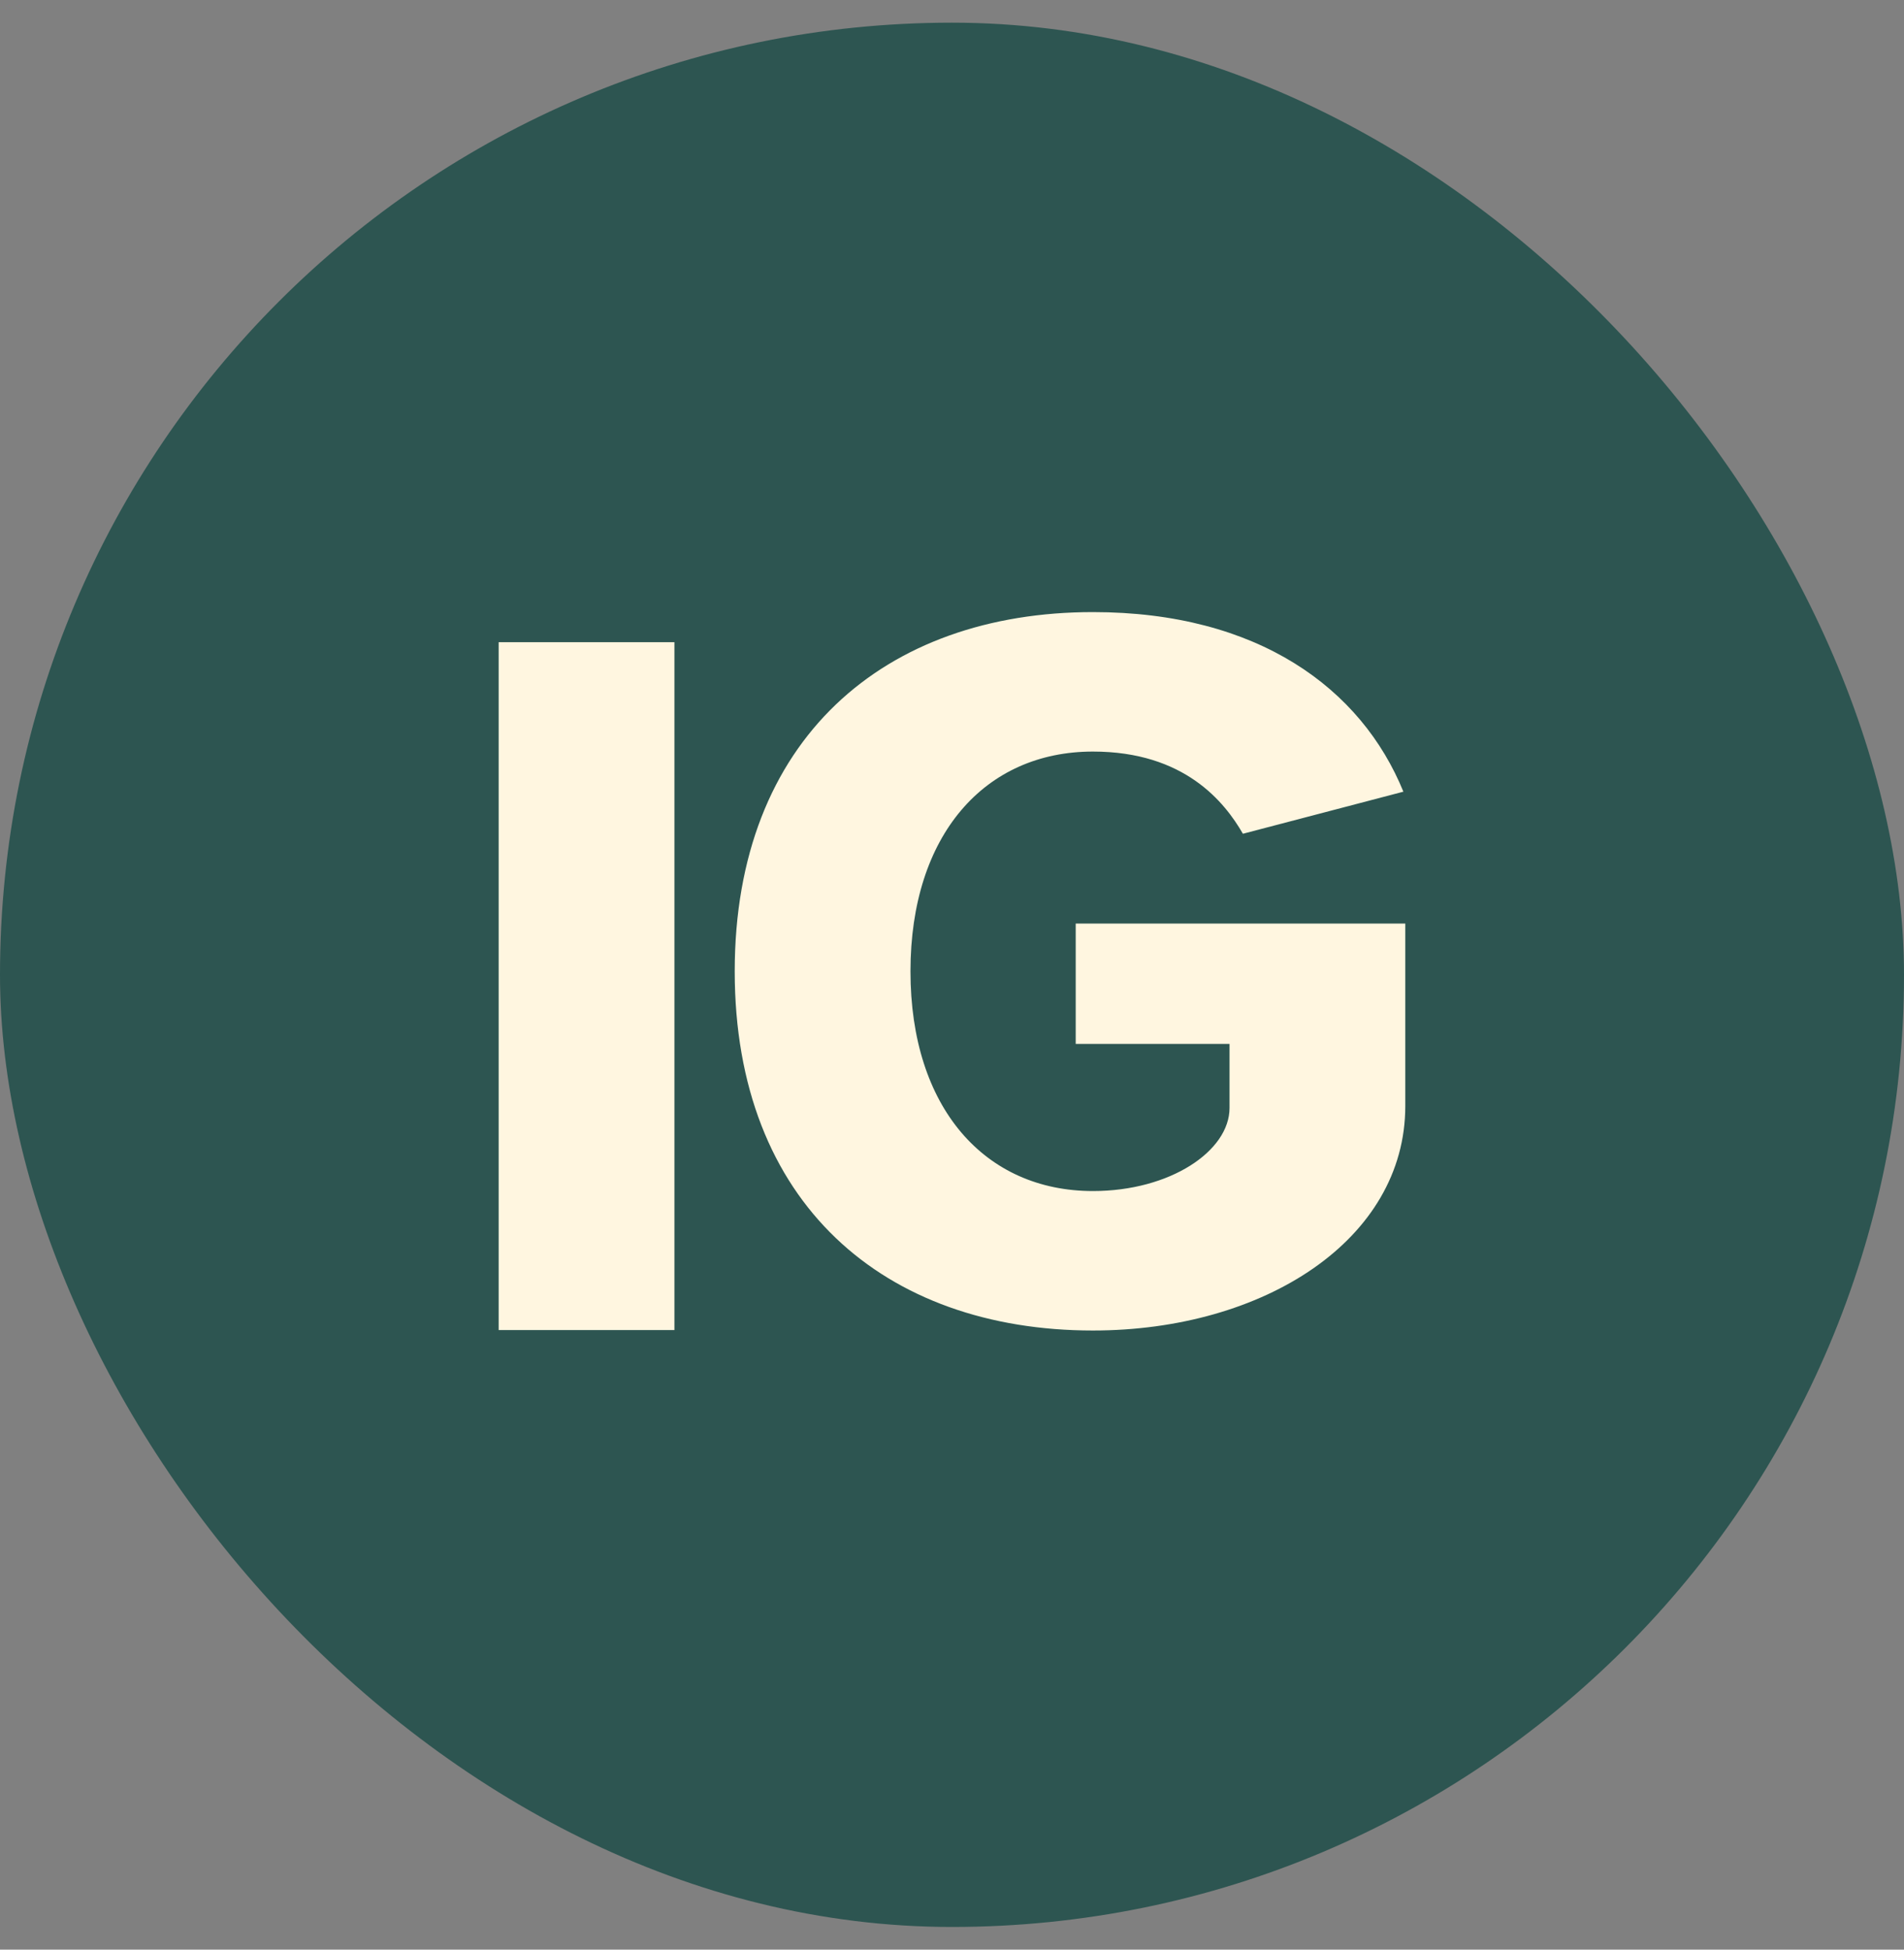 <svg width="42" height="43" viewBox="0 0 42 43" fill="none" xmlns="http://www.w3.org/2000/svg">
<rect x="0" y="0" width="42" height="43" fill="#808080" stroke="none"/>
<rect y="0.5" width="42" height="42" rx="21" fill="#2D5551"/>
<path d="M23.729 23.024V20.369H30.999V24.394C30.999 27.344 27.88 29.345 24.109 29.345C19.515 29.345 16.207 26.543 16.207 21.423C16.207 16.302 19.515 13.5 24.109 13.5C27.754 13.5 30.03 15.186 30.957 17.461L27.417 18.389C27.016 17.693 26.131 16.576 24.109 16.576C21.728 16.576 20.084 18.41 20.084 21.423C20.084 24.436 21.728 26.269 24.109 26.269C25.815 26.269 27.122 25.384 27.122 24.436V23.024H23.729Z" fill="#FFF6E0"/>
<path d="M11 29.335V14.164H14.877V29.335H11Z" fill="#FFF6E0"/>
</svg>
